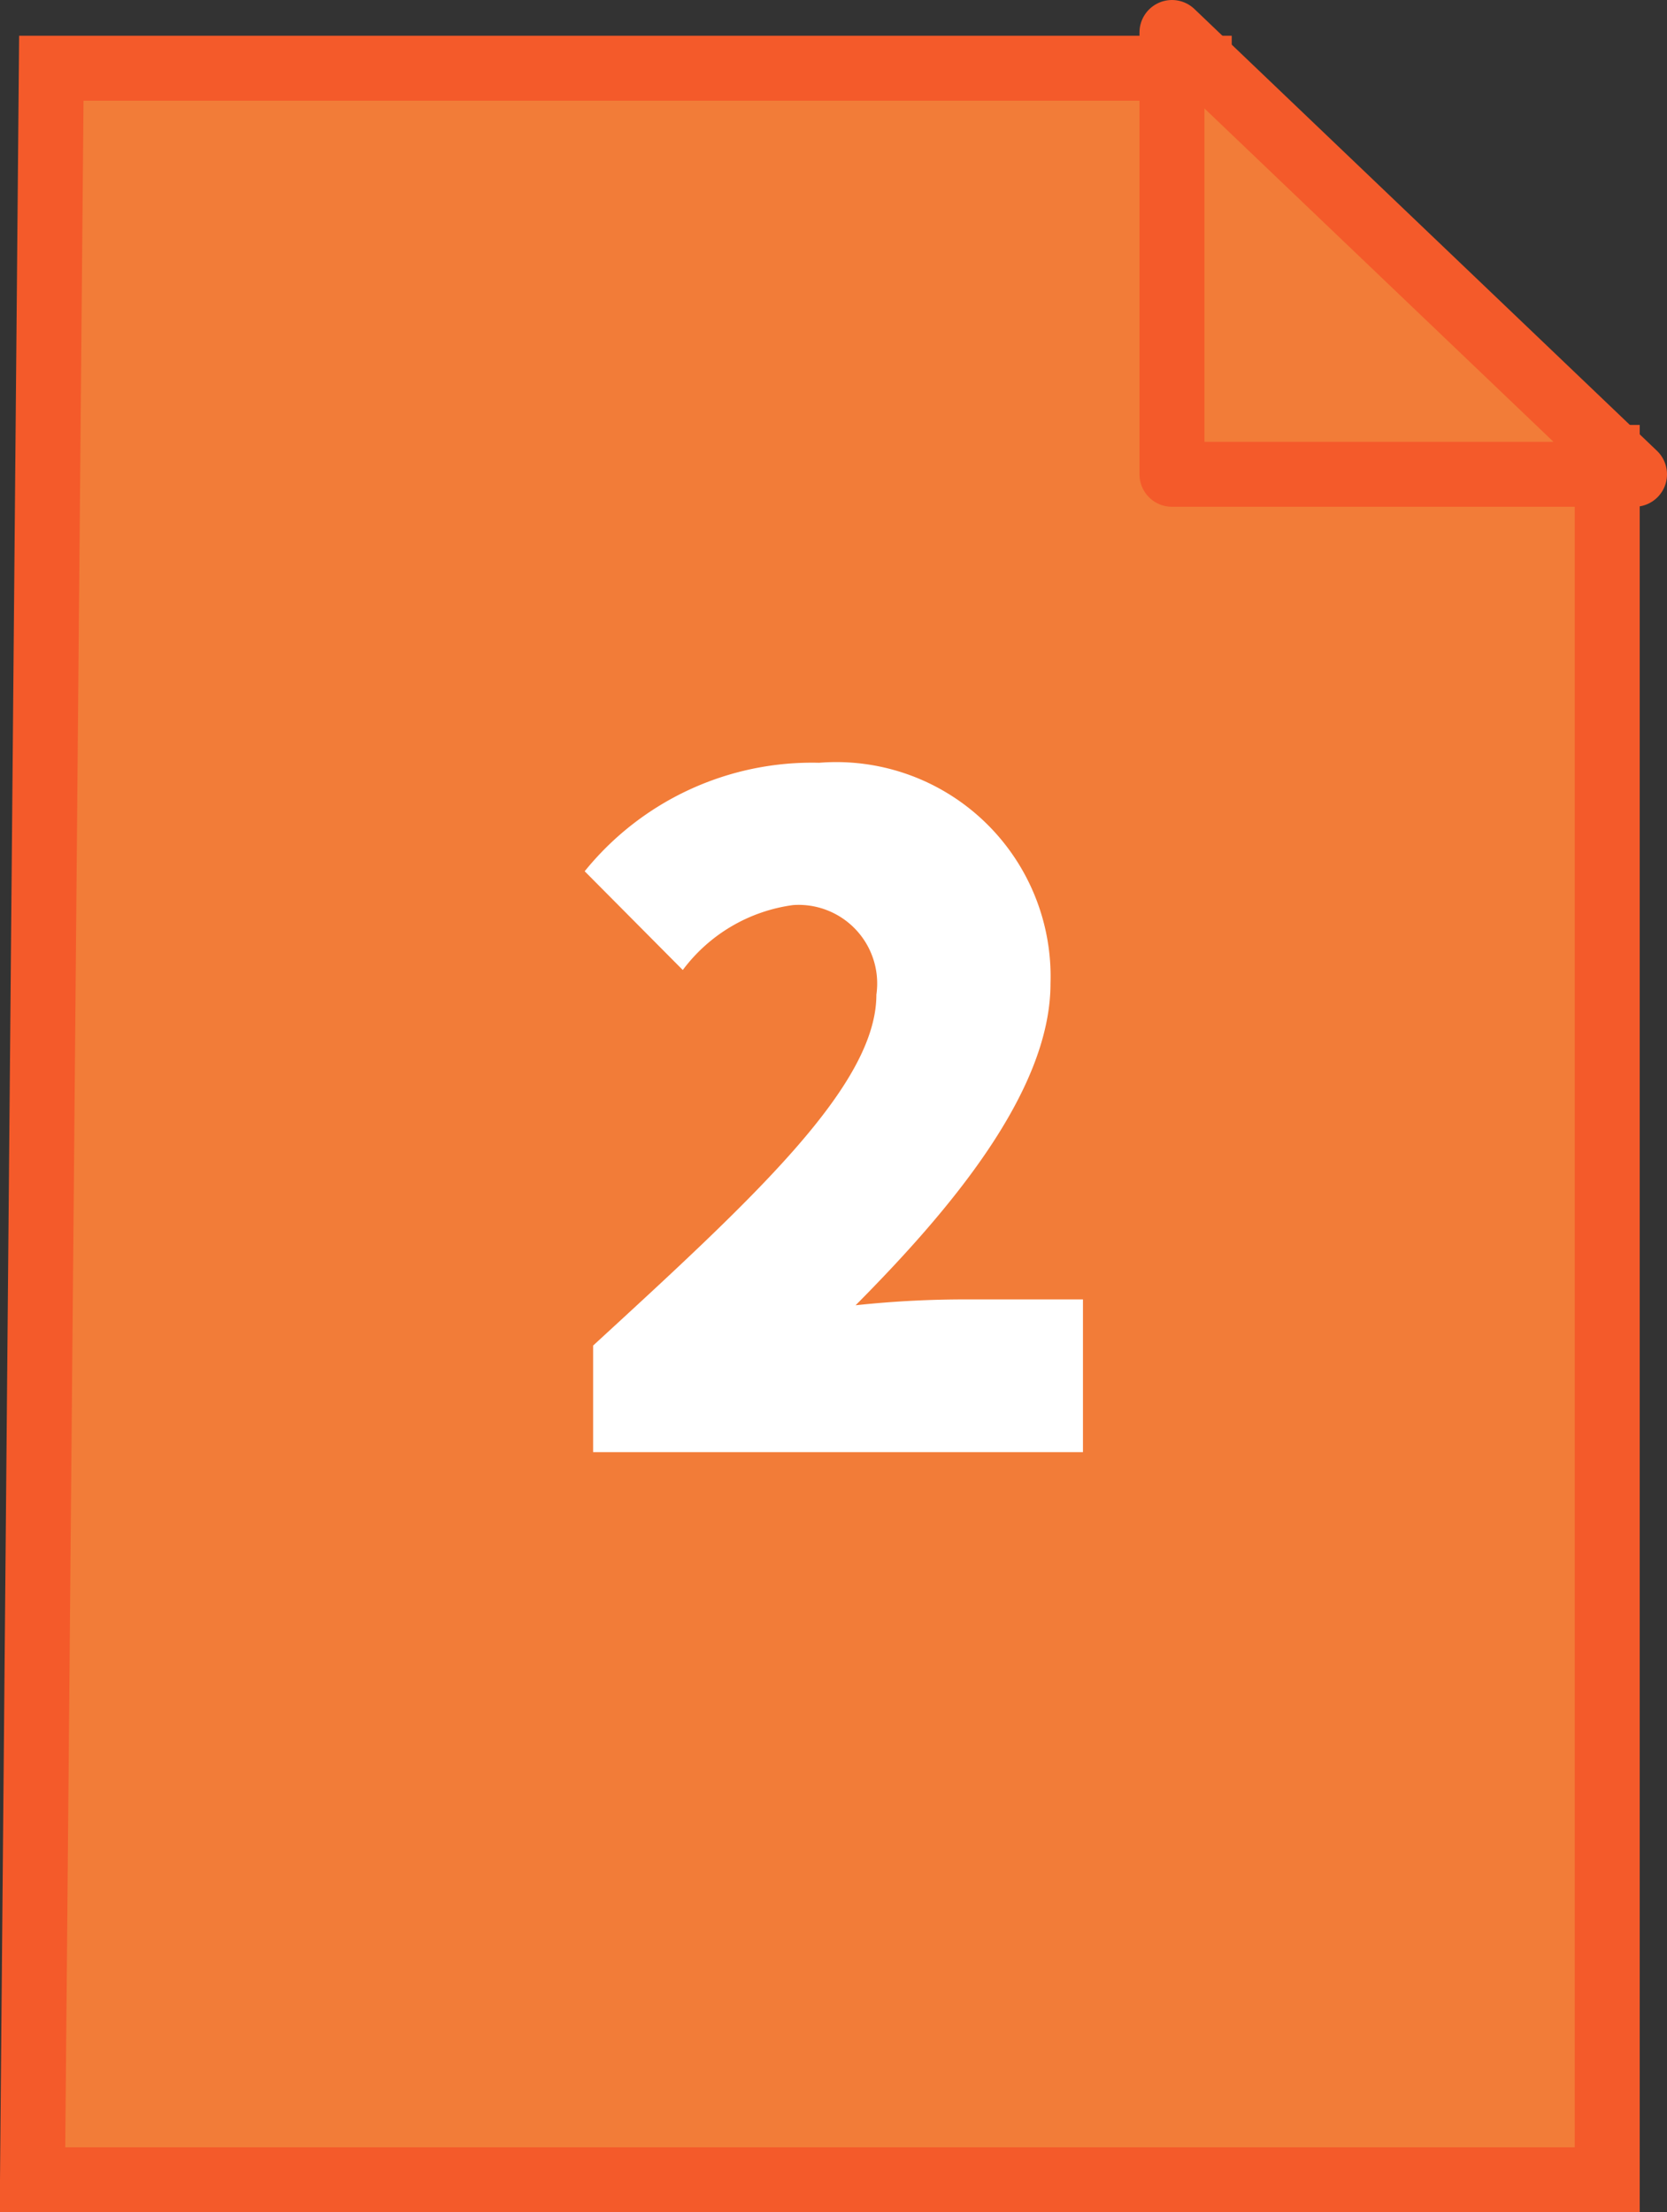<svg xmlns="http://www.w3.org/2000/svg" viewBox="0 0 25.66 34.05"><rect x="0" y="0" width="25.66" height="34.05" fill="#333333" stroke="none"/><defs><style>.cls-1,.cls-2{fill:#f27c38;stroke:#f45a2a;}.cls-1{stroke-miterlimit:10;}.cls-2{stroke-linejoin:round;}.cls-3{fill:#fff;}</style></defs><title>Asset 102</title><g id="Layer_2" data-name="Layer 2"><g id="Pestañas"><polygon class="cls-1" points="0.79 1.05 18.46 1.05 18.46 7.04 24.74 7.04 24.74 33.55 0.5 33.55 0.79 1.05"/><polygon class="cls-2" points="18.04 0.5 25.16 7.3 18.04 7.3 18.04 0.5"/><path class="cls-3" d="M9.13,20.71c2.46-2.26,4.36-4,4.36-5.4a1.21,1.21,0,0,0-1.28-1.38,2.54,2.54,0,0,0-1.7,1L9,13.41a4.5,4.5,0,0,1,3.61-1.67,3.3,3.3,0,0,1,3.56,3.4c0,1.67-1.57,3.51-3,4.95A15.71,15.71,0,0,1,14.93,20h1.74v2.35H9.13Z"/></g></g></svg>